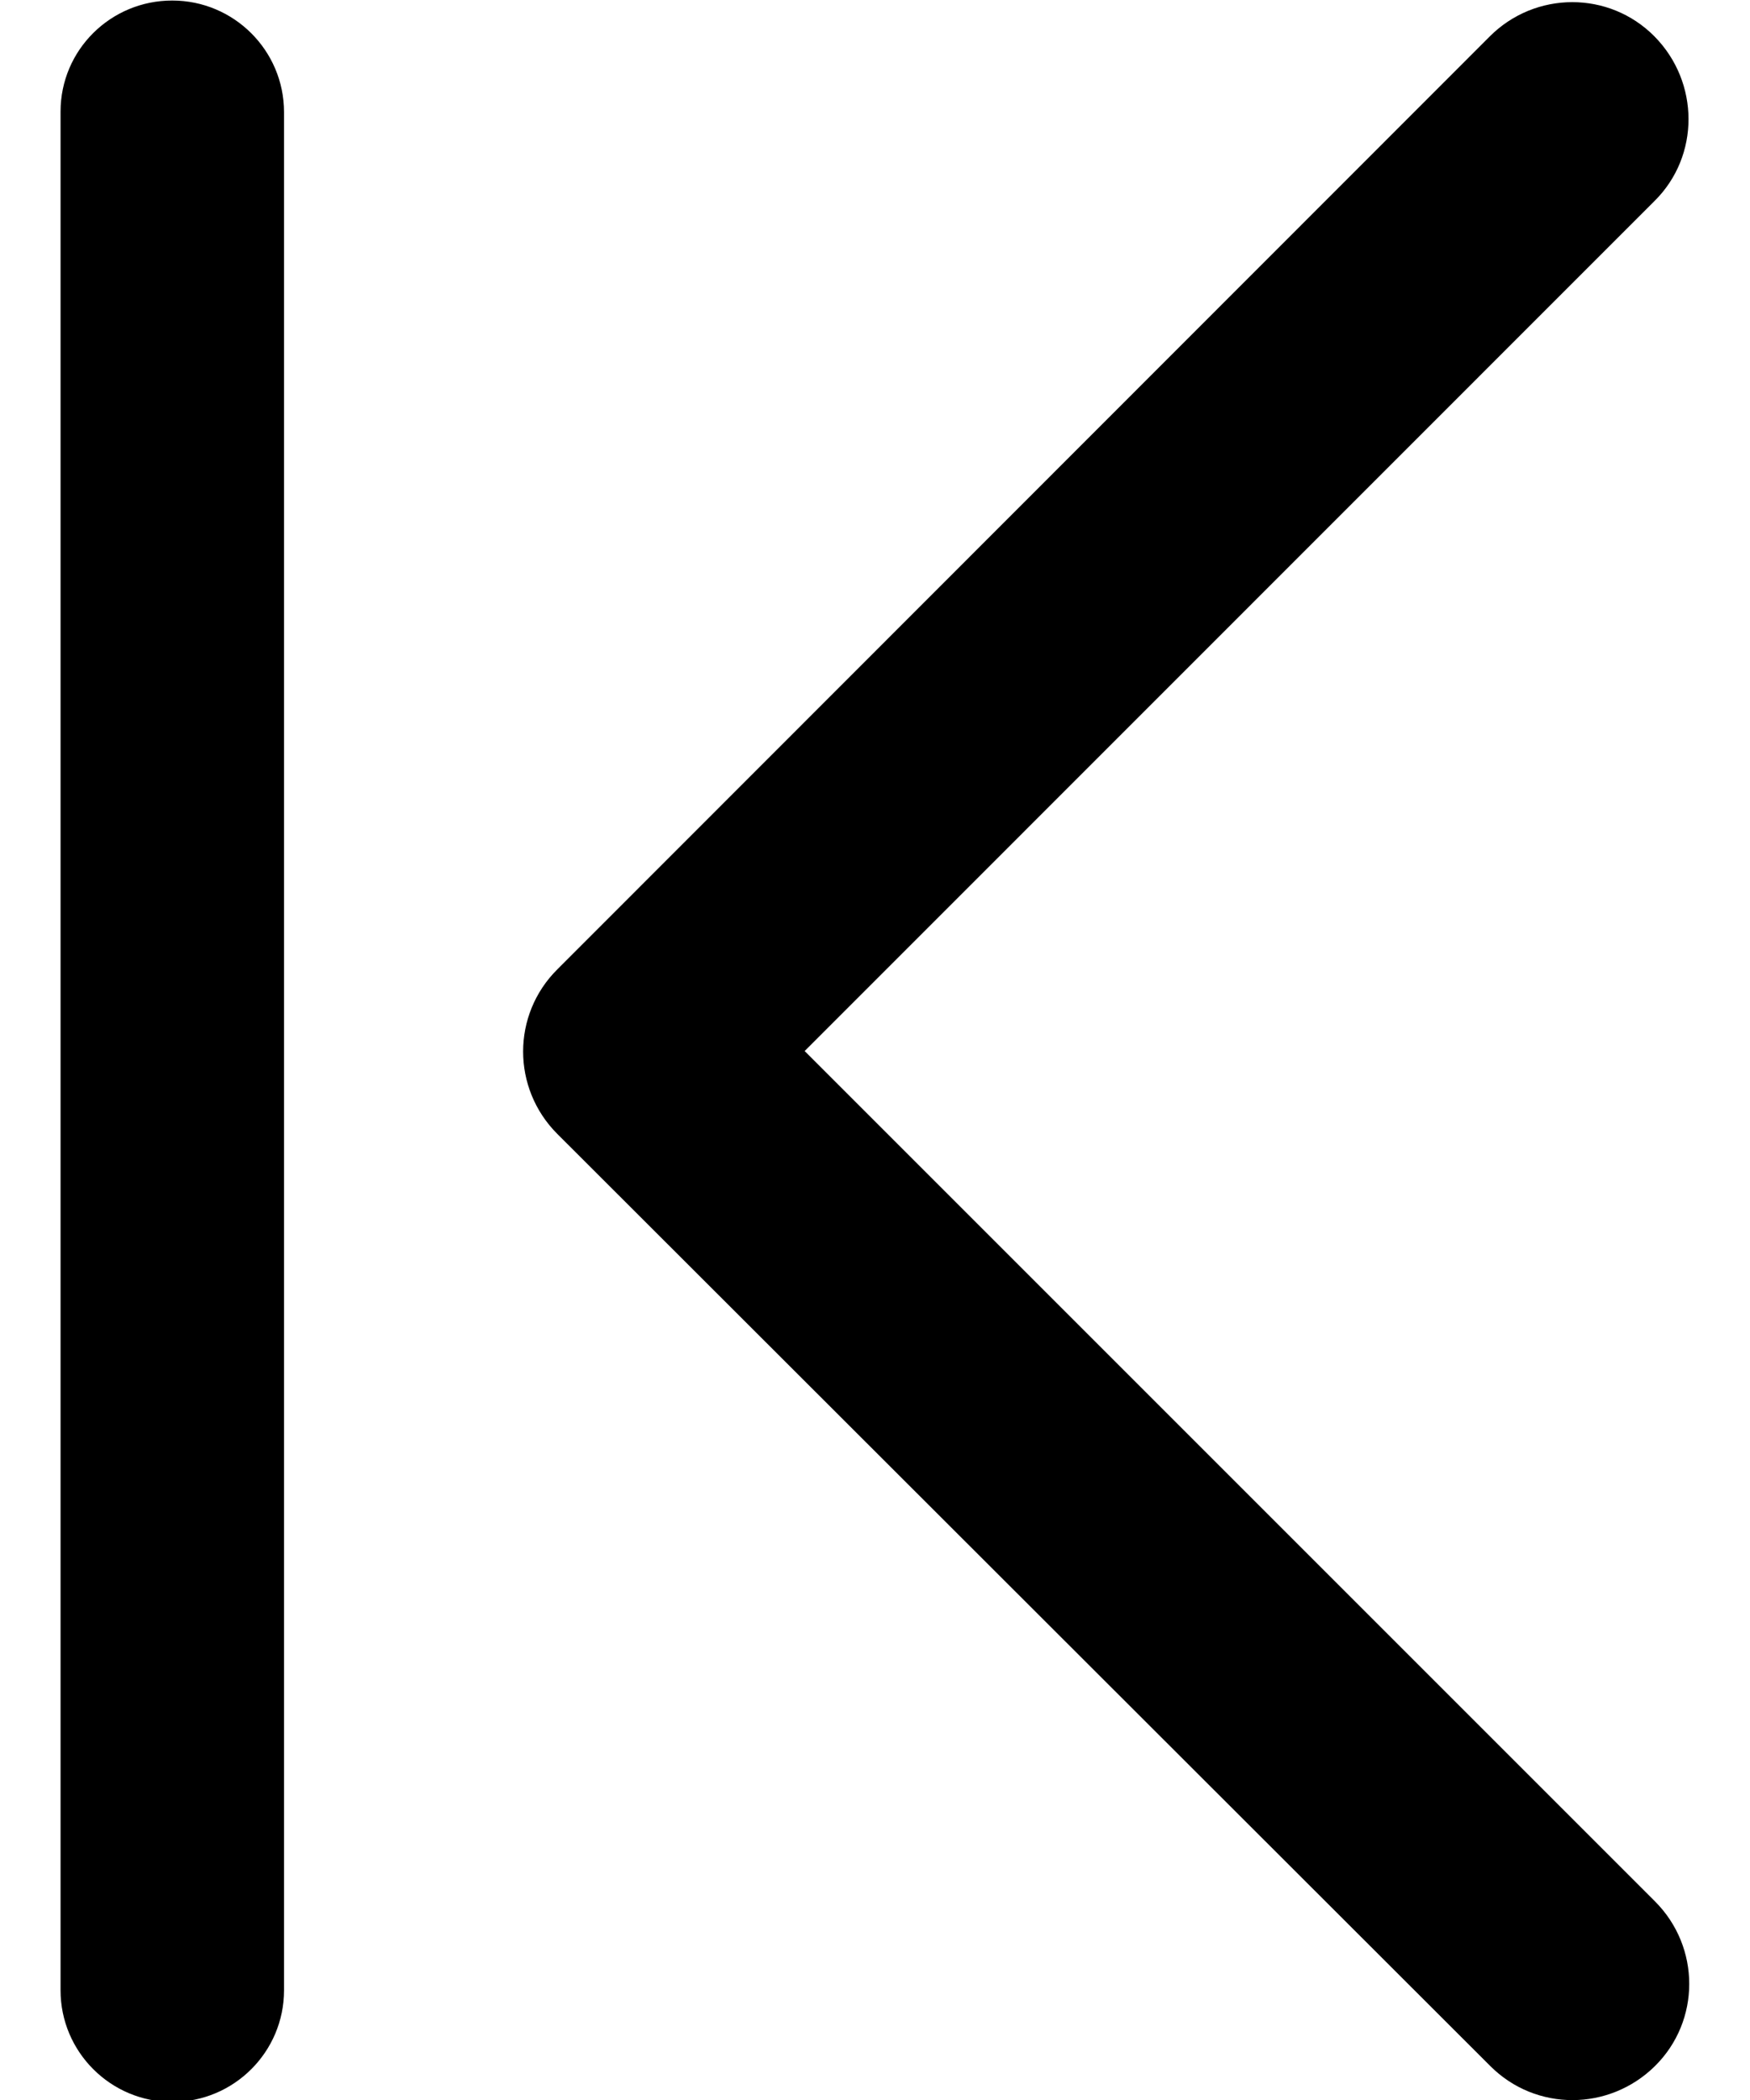 <svg
  xmlns="http://www.w3.org/2000/svg"
  width="10"
  height="12"
  viewBox="0 0 10 12"
  fill="currentColor"
>
  <g clipPath="url(#clip0_4281_1933)">
    <path d="M3.185 6.48C2.924 6.219 2.924 5.798 3.185 5.539L8.513 0.208C8.774 -0.053 9.196 -0.053 9.454 0.208C9.712 0.469 9.715 0.891 9.454 1.149L4.598 6.006L9.457 10.865C9.718 11.126 9.718 11.548 9.457 11.806C9.196 12.064 8.777 12.067 8.516 11.806L3.185 6.48ZM0.346 0.638L0.346 11.373C0.346 11.725 0.632 12.011 0.984 12.011C1.337 12.011 1.623 11.725 1.623 11.373L1.623 0.641C1.623 0.289 1.337 0.003 0.984 0.003C0.632 0.003 0.346 0.286 0.346 0.638Z" />
  </g>
</svg>